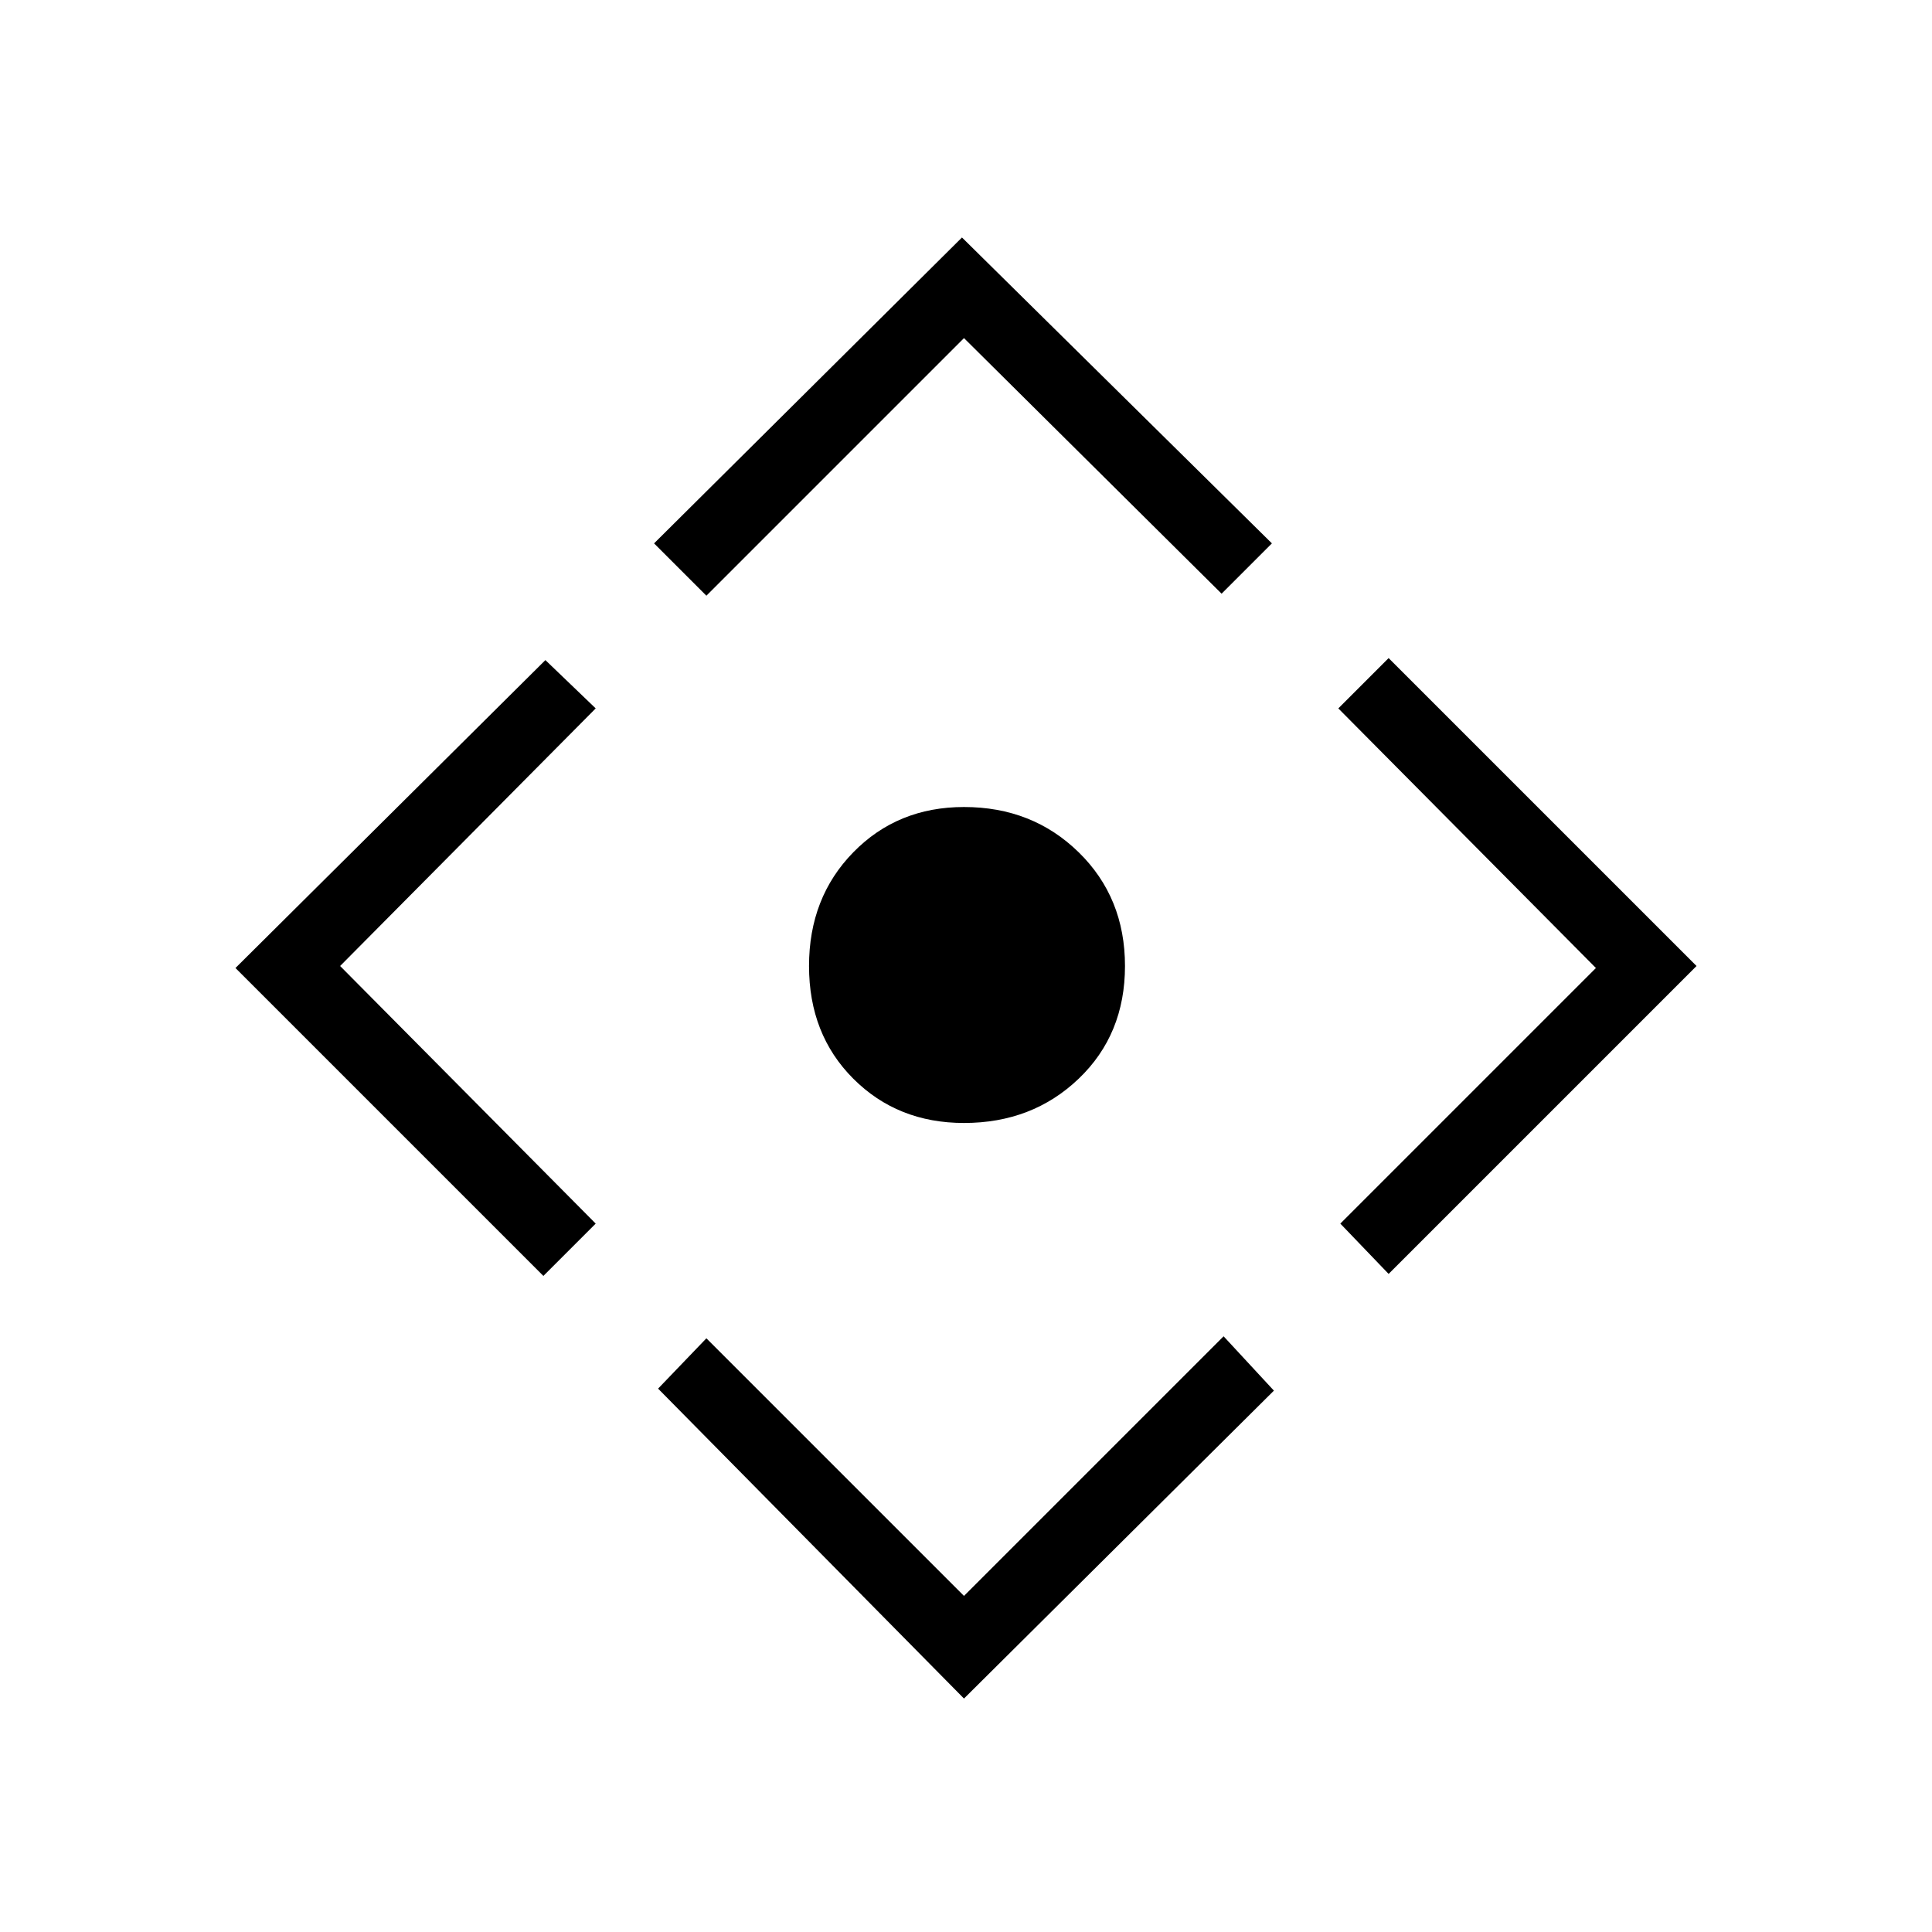<svg xmlns="http://www.w3.org/2000/svg" height="48" viewBox="0 -960 960 960" width="48"><path d="M479-402q-33 0-55-22t-22-56q0-34 22-56.5t55-22.5q34 0 57 22.5t23 56.5q0 34-23 56t-57 22Zm0 286L327-270l24-25 128 128 129-129 25 27-154 153ZM270-326 117-479l154-153 25 24-127 128 127 128-26 26Zm81-338-26-26 153-152 154 152-25 25-128-127-128 128Zm339 337-24-25 127-127-128-129 25-25 153 153-153 153Z"/></svg>
